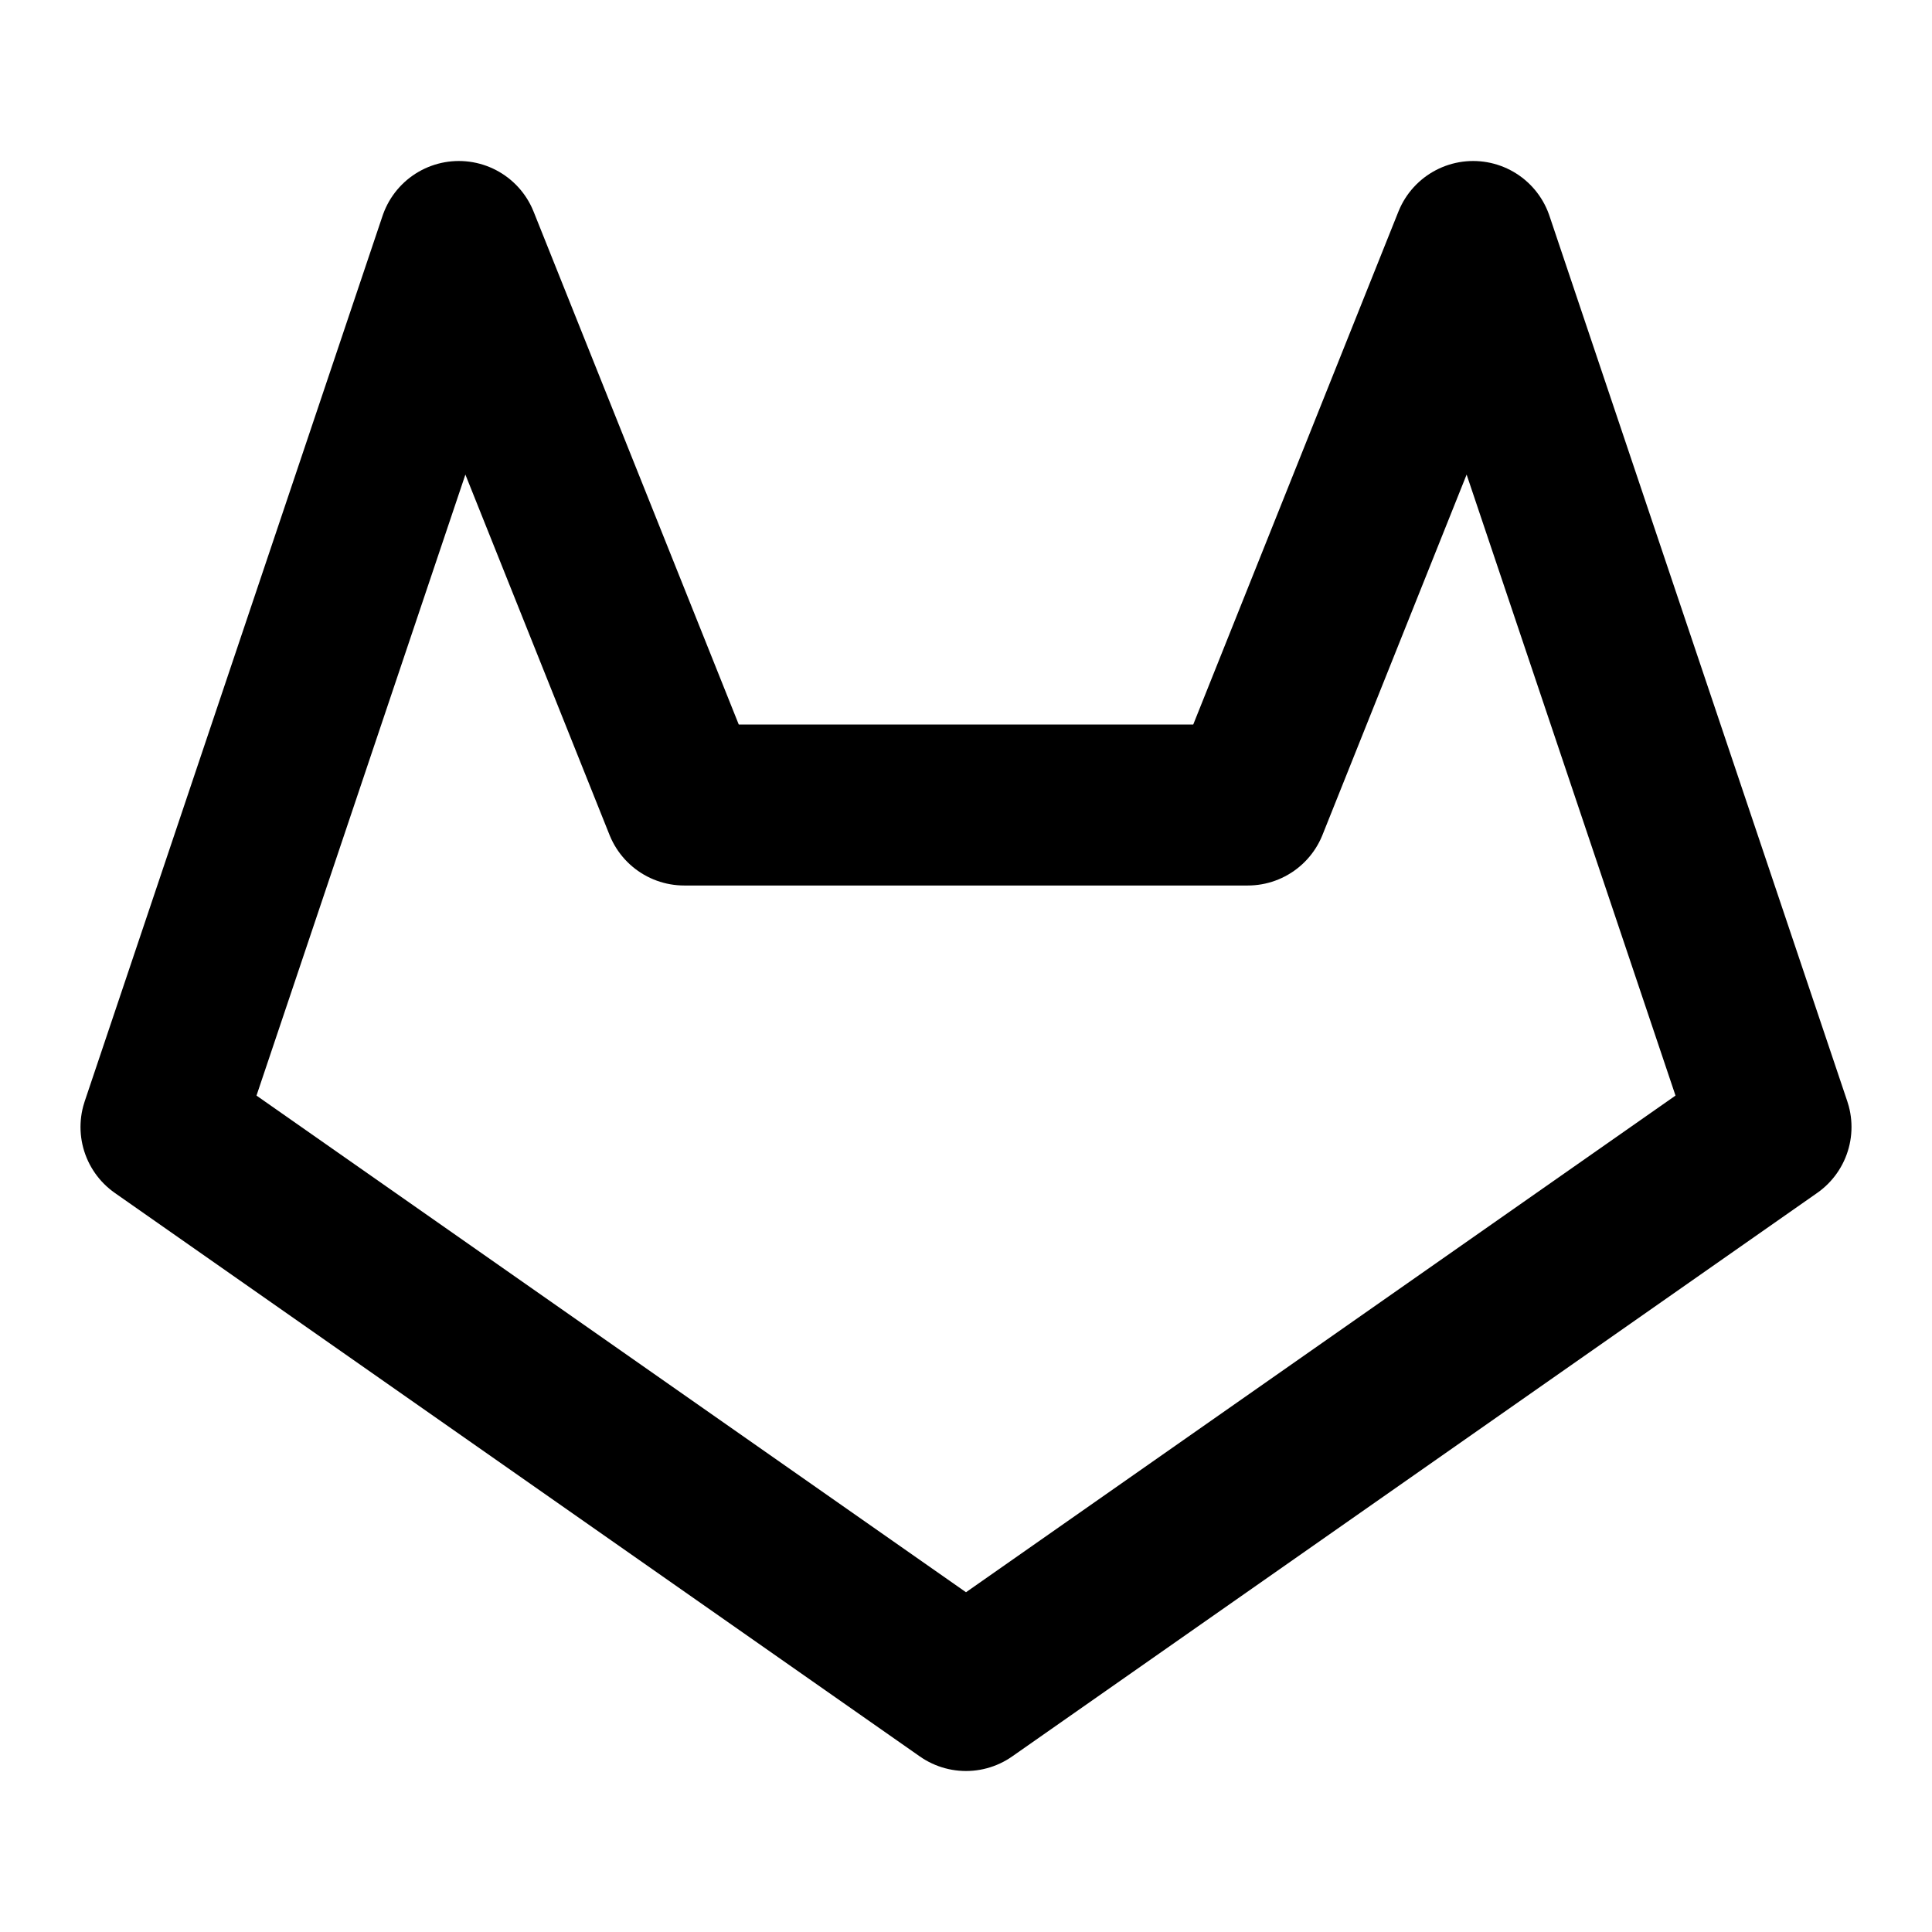 <svg
    xmlns="http://www.w3.org/2000/svg"
    height="24"
    width="24"
    viewBox="0 0 24 24"
    fill="none"
    stroke="currentColor"
    stroke-width="2"
    stroke-linejoin="round" >
    <title>GitLab</title>
    <path d="M 12 21L 2 14L 5.7 3L 8.5 10L 15.5 10L 18.3 3L 22 14Z" />
</svg>